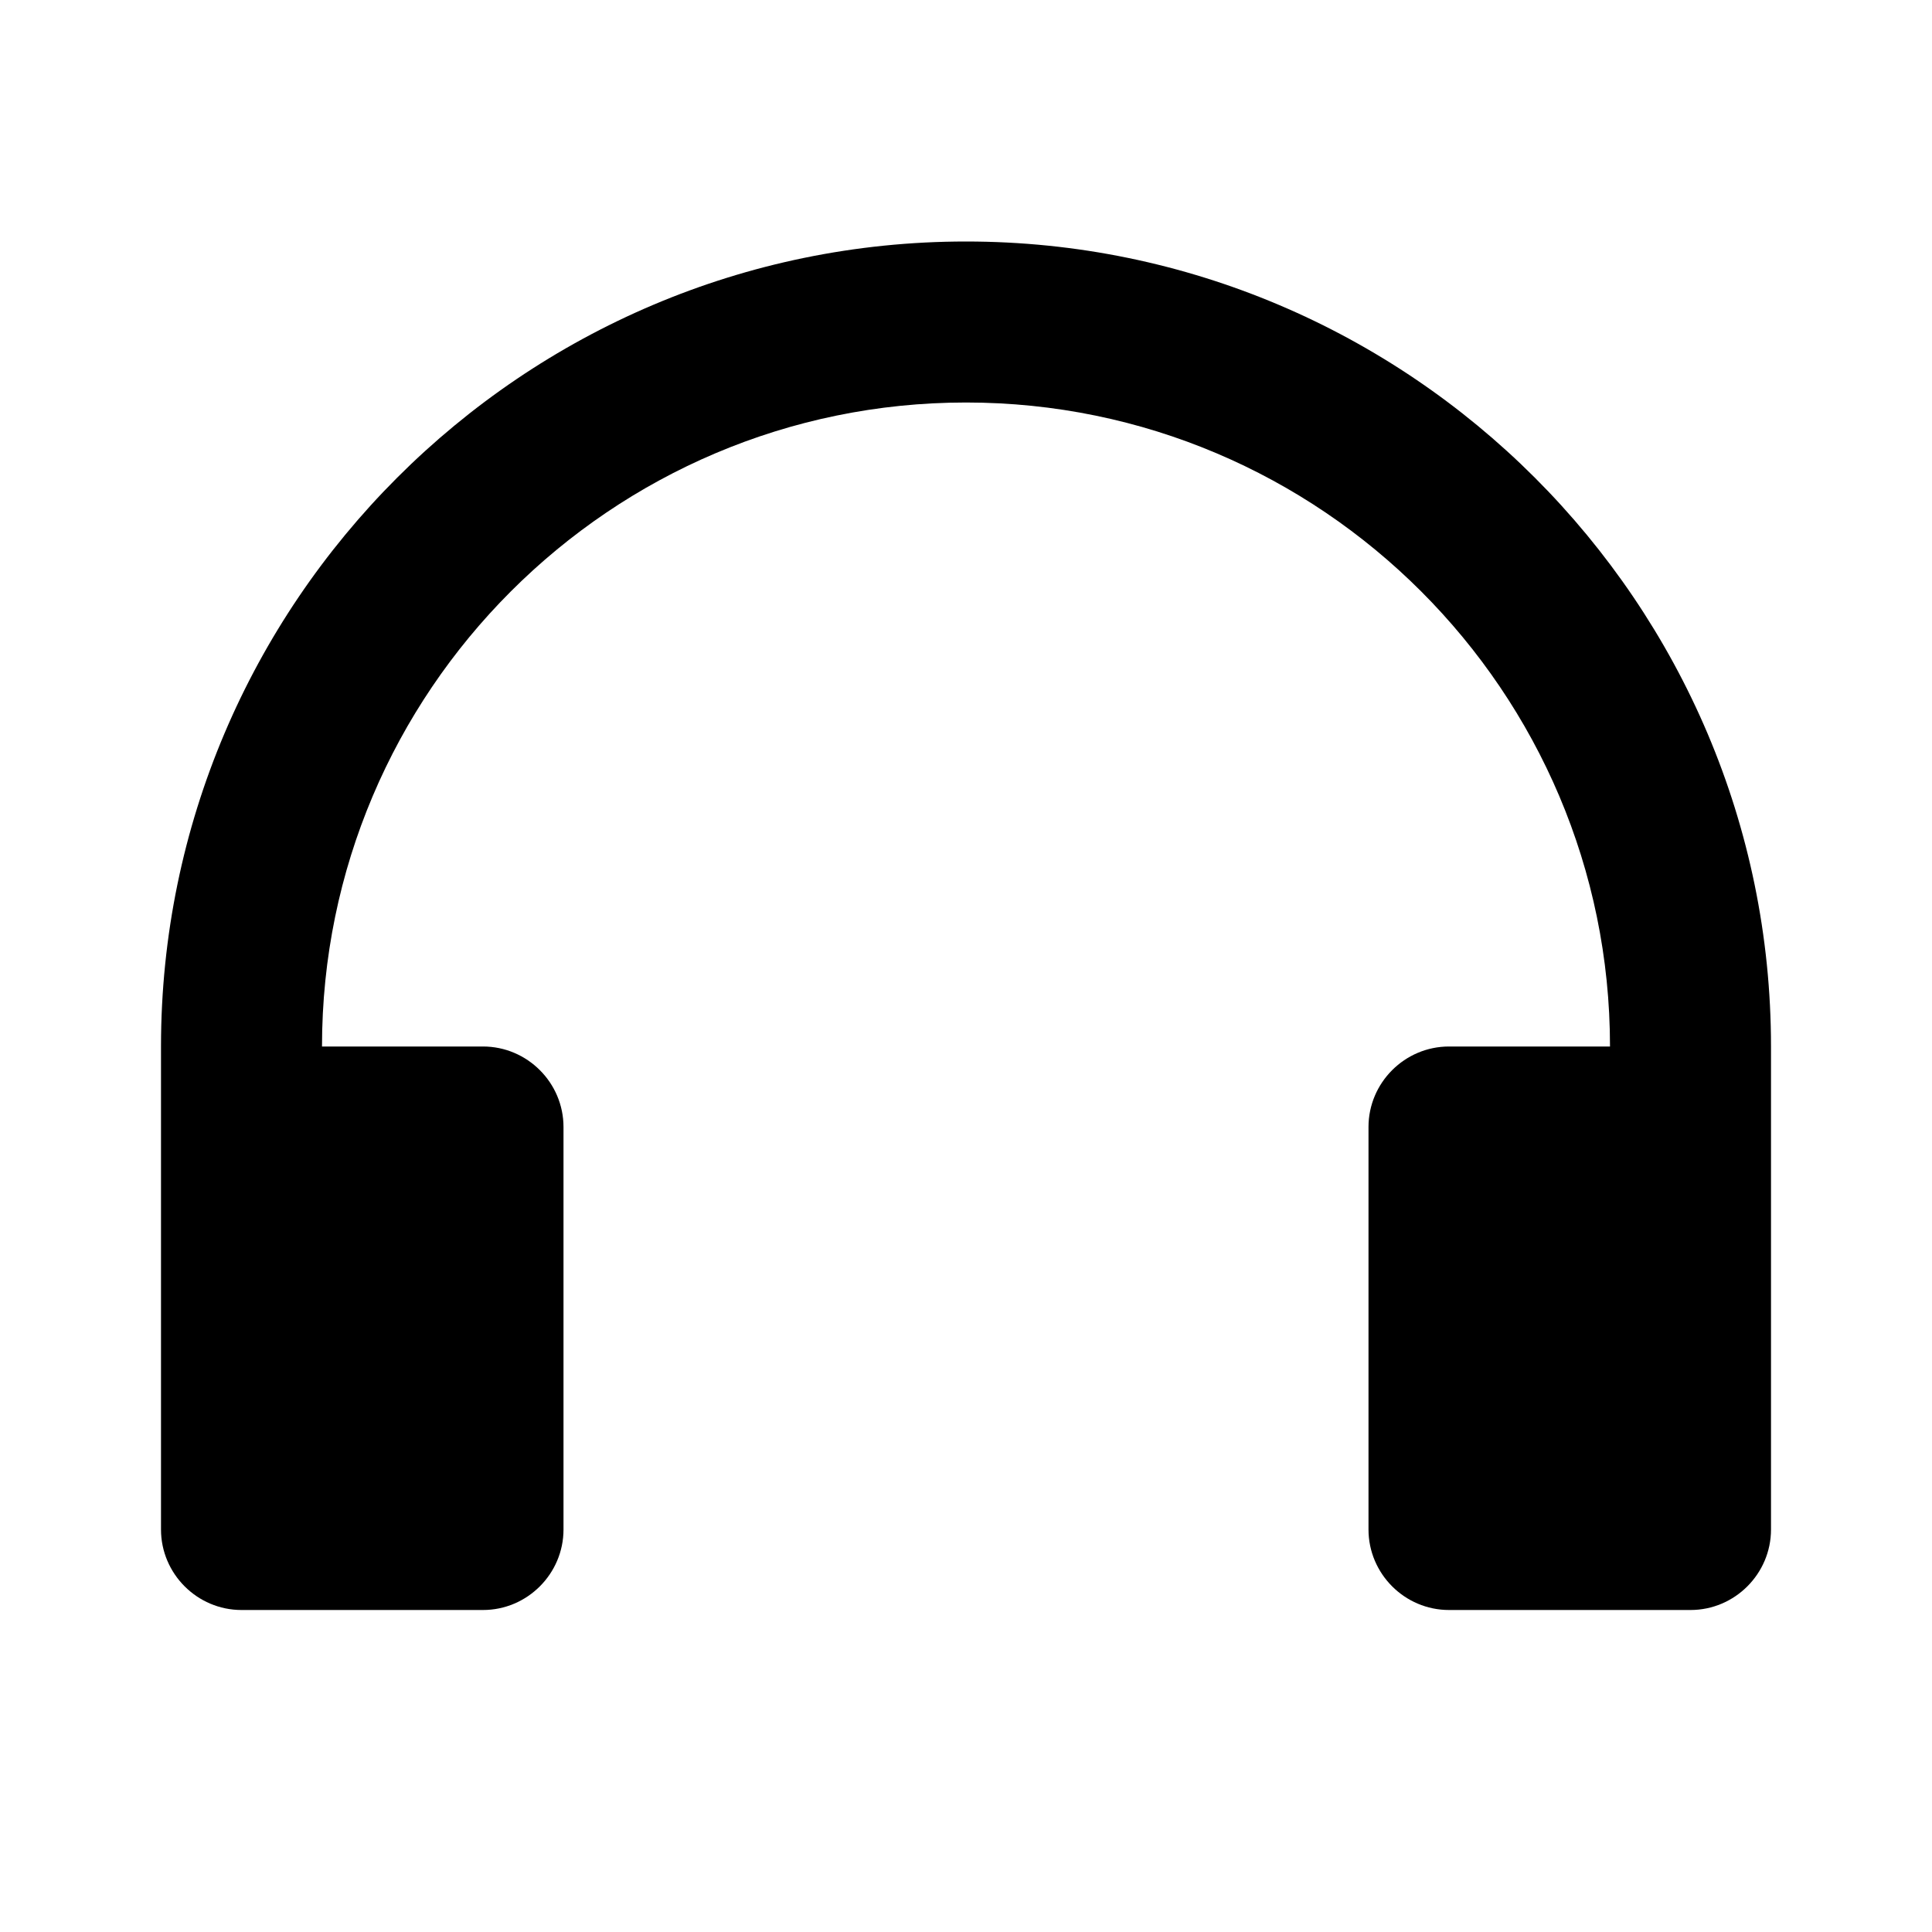 <svg xmlns="http://www.w3.org/2000/svg" width="24" height="24"><!--Boxicons v3.0 https://boxicons.com | License  https://docs.boxicons.com/free--><path d="M12 3C6.49 3 2 7.49 2 13v6c0 .55.45 1 1 1h3c.55 0 1-.45 1-1v-5c0-.55-.45-1-1-1H4c0-4.41 3.59-8 8-8s8 3.59 8 8h-2c-.55 0-1 .45-1 1v5c0 .55.45 1 1 1h3c.55 0 1-.45 1-1v-6c0-5.51-4.49-10-10-10"/></svg>
